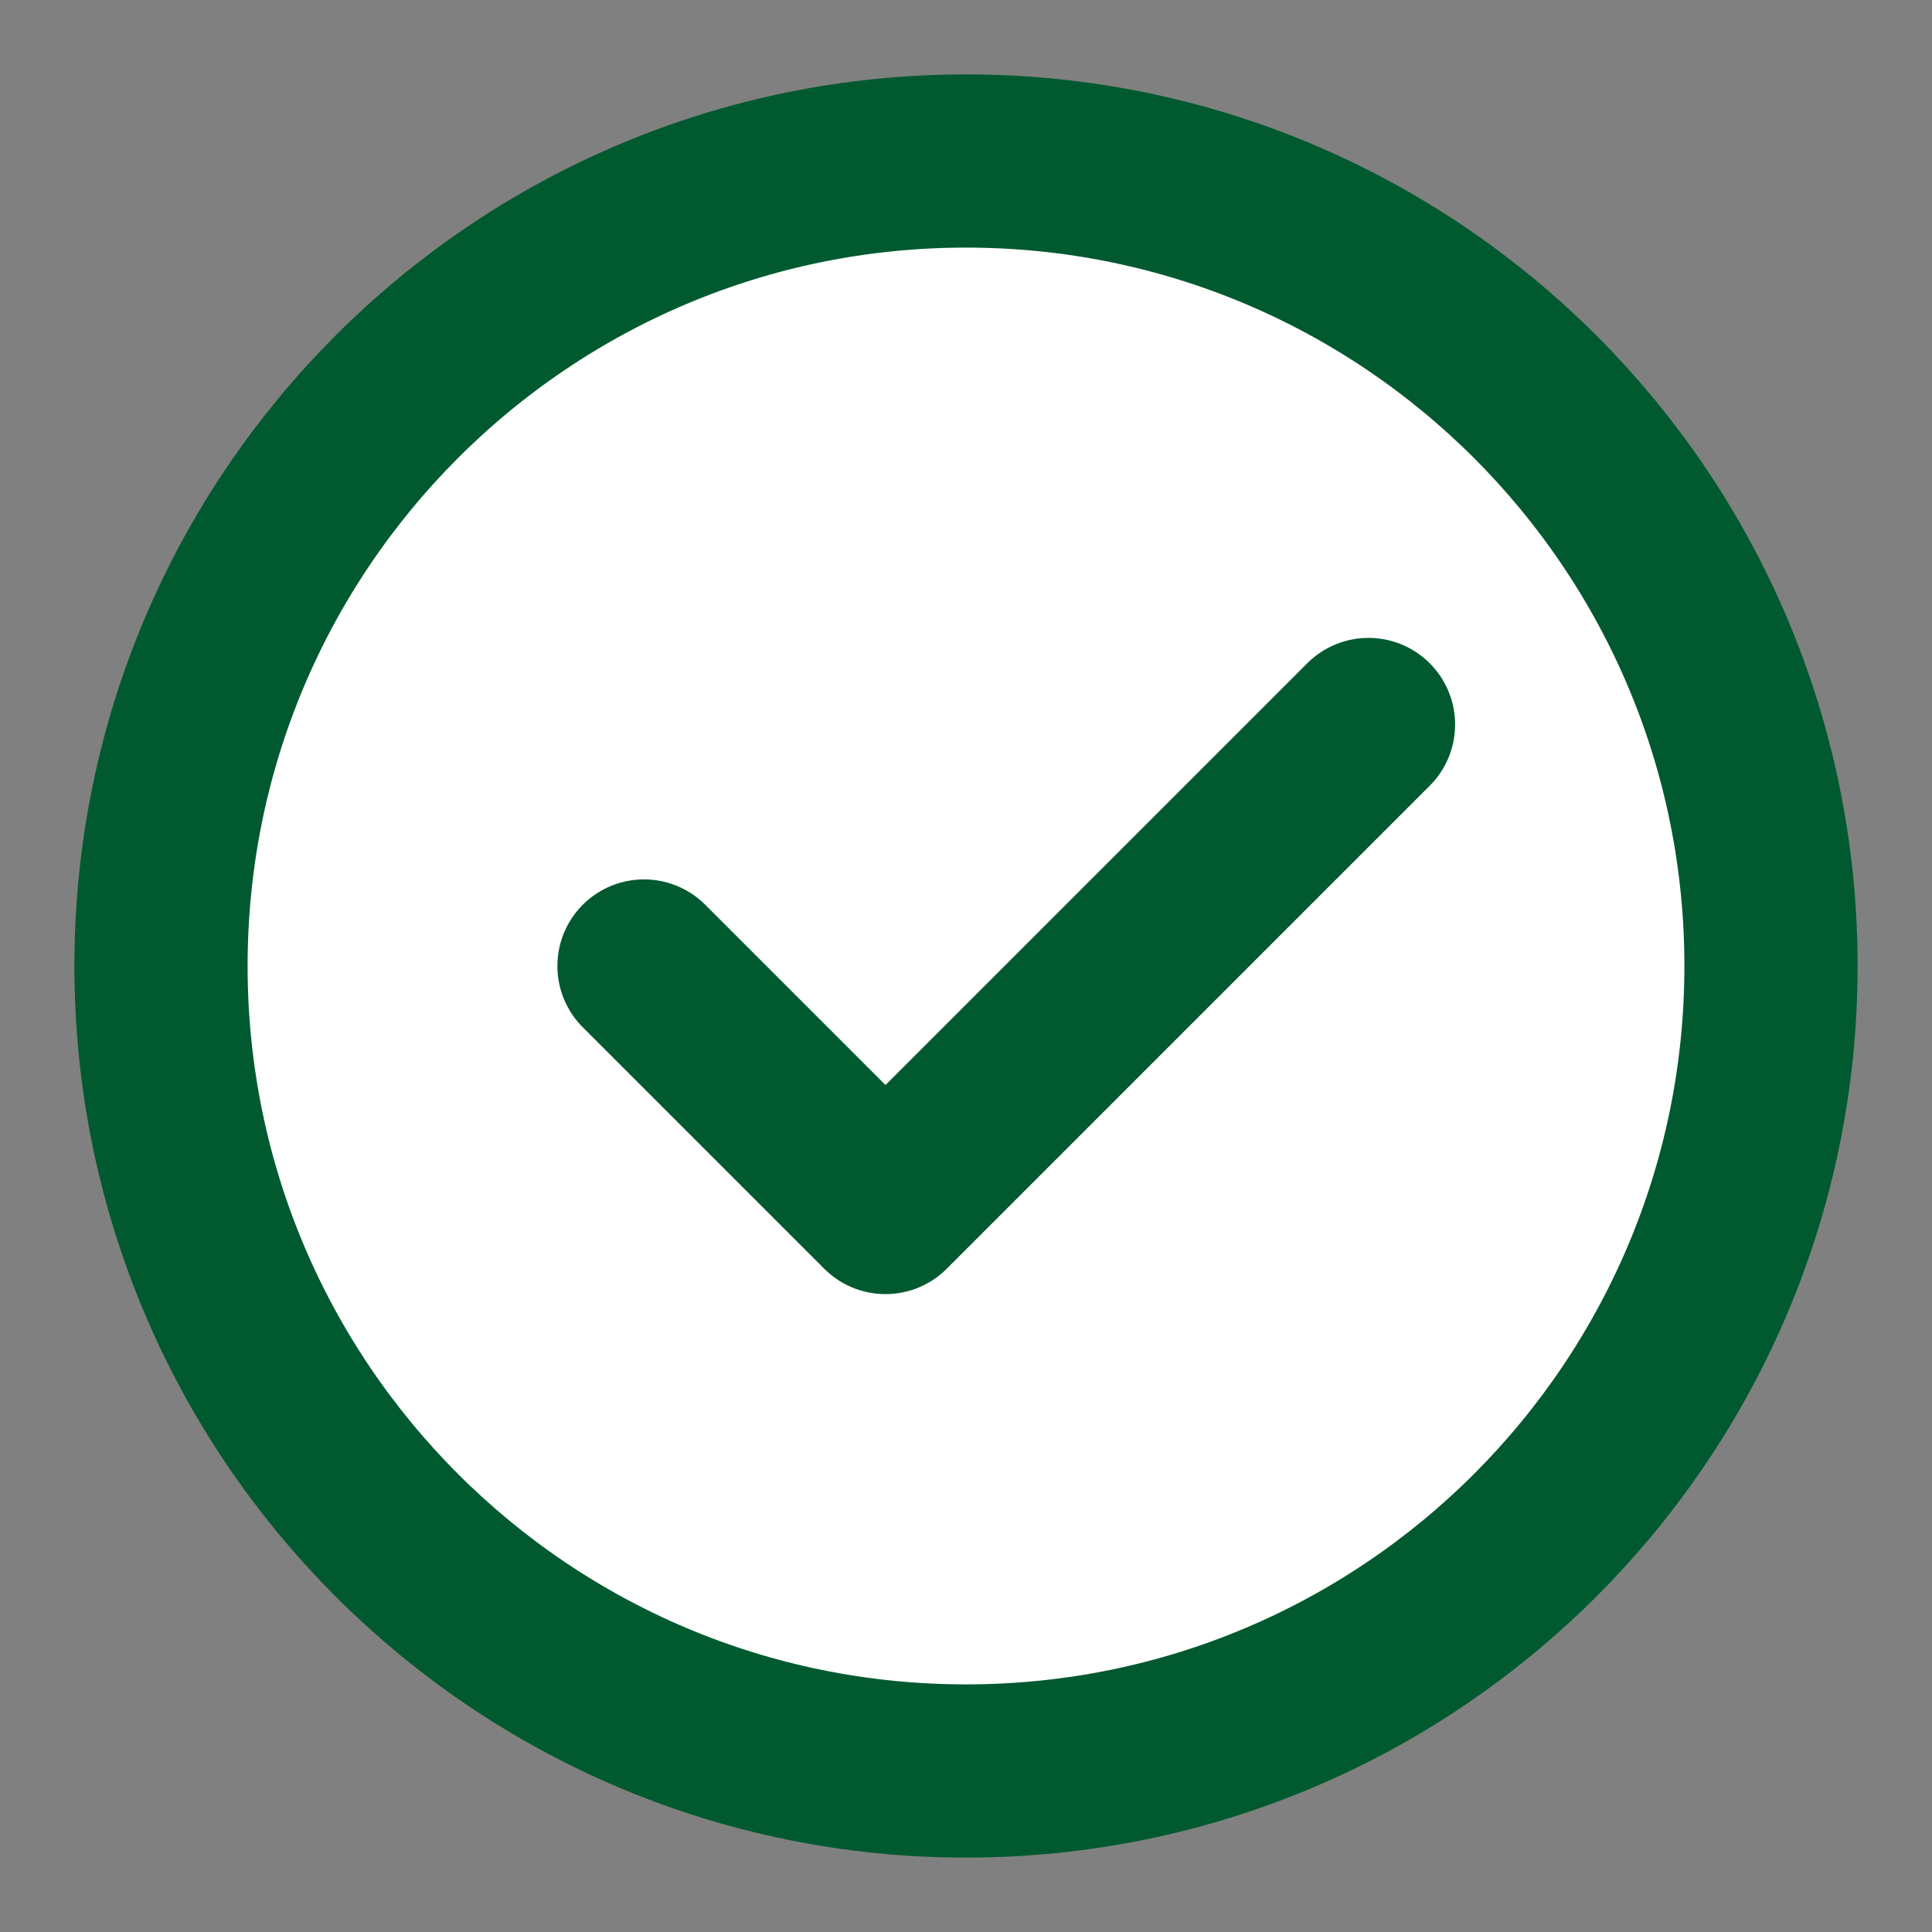<svg width="145" height="145" viewBox="0 0 145 145" fill="none" xmlns="http://www.w3.org/2000/svg">
<rect x="0" y="0" width="145" height="145" fill="#808080" stroke="none"/>
<path d="M72.5 132.916C89.183 132.916 104.288 126.154 115.221 115.221C126.154 104.287 132.917 89.183 132.917 72.5C132.917 55.816 126.154 40.712 115.221 29.779C104.288 18.845 89.183 12.083 72.5 12.083C55.816 12.083 40.712 18.845 29.779 29.779C18.846 40.712 12.083 55.816 12.083 72.5C12.083 89.183 18.846 104.287 29.779 115.221C40.712 126.154 55.816 132.916 72.5 132.916Z" fill="white" stroke="#015A2F" stroke-width="13" stroke-linejoin="round"/>
<path d="M48.333 72.5L66.458 90.625L102.708 54.375" stroke="#015A2F" stroke-width="13" stroke-linecap="round" stroke-linejoin="round"/>
</svg>
